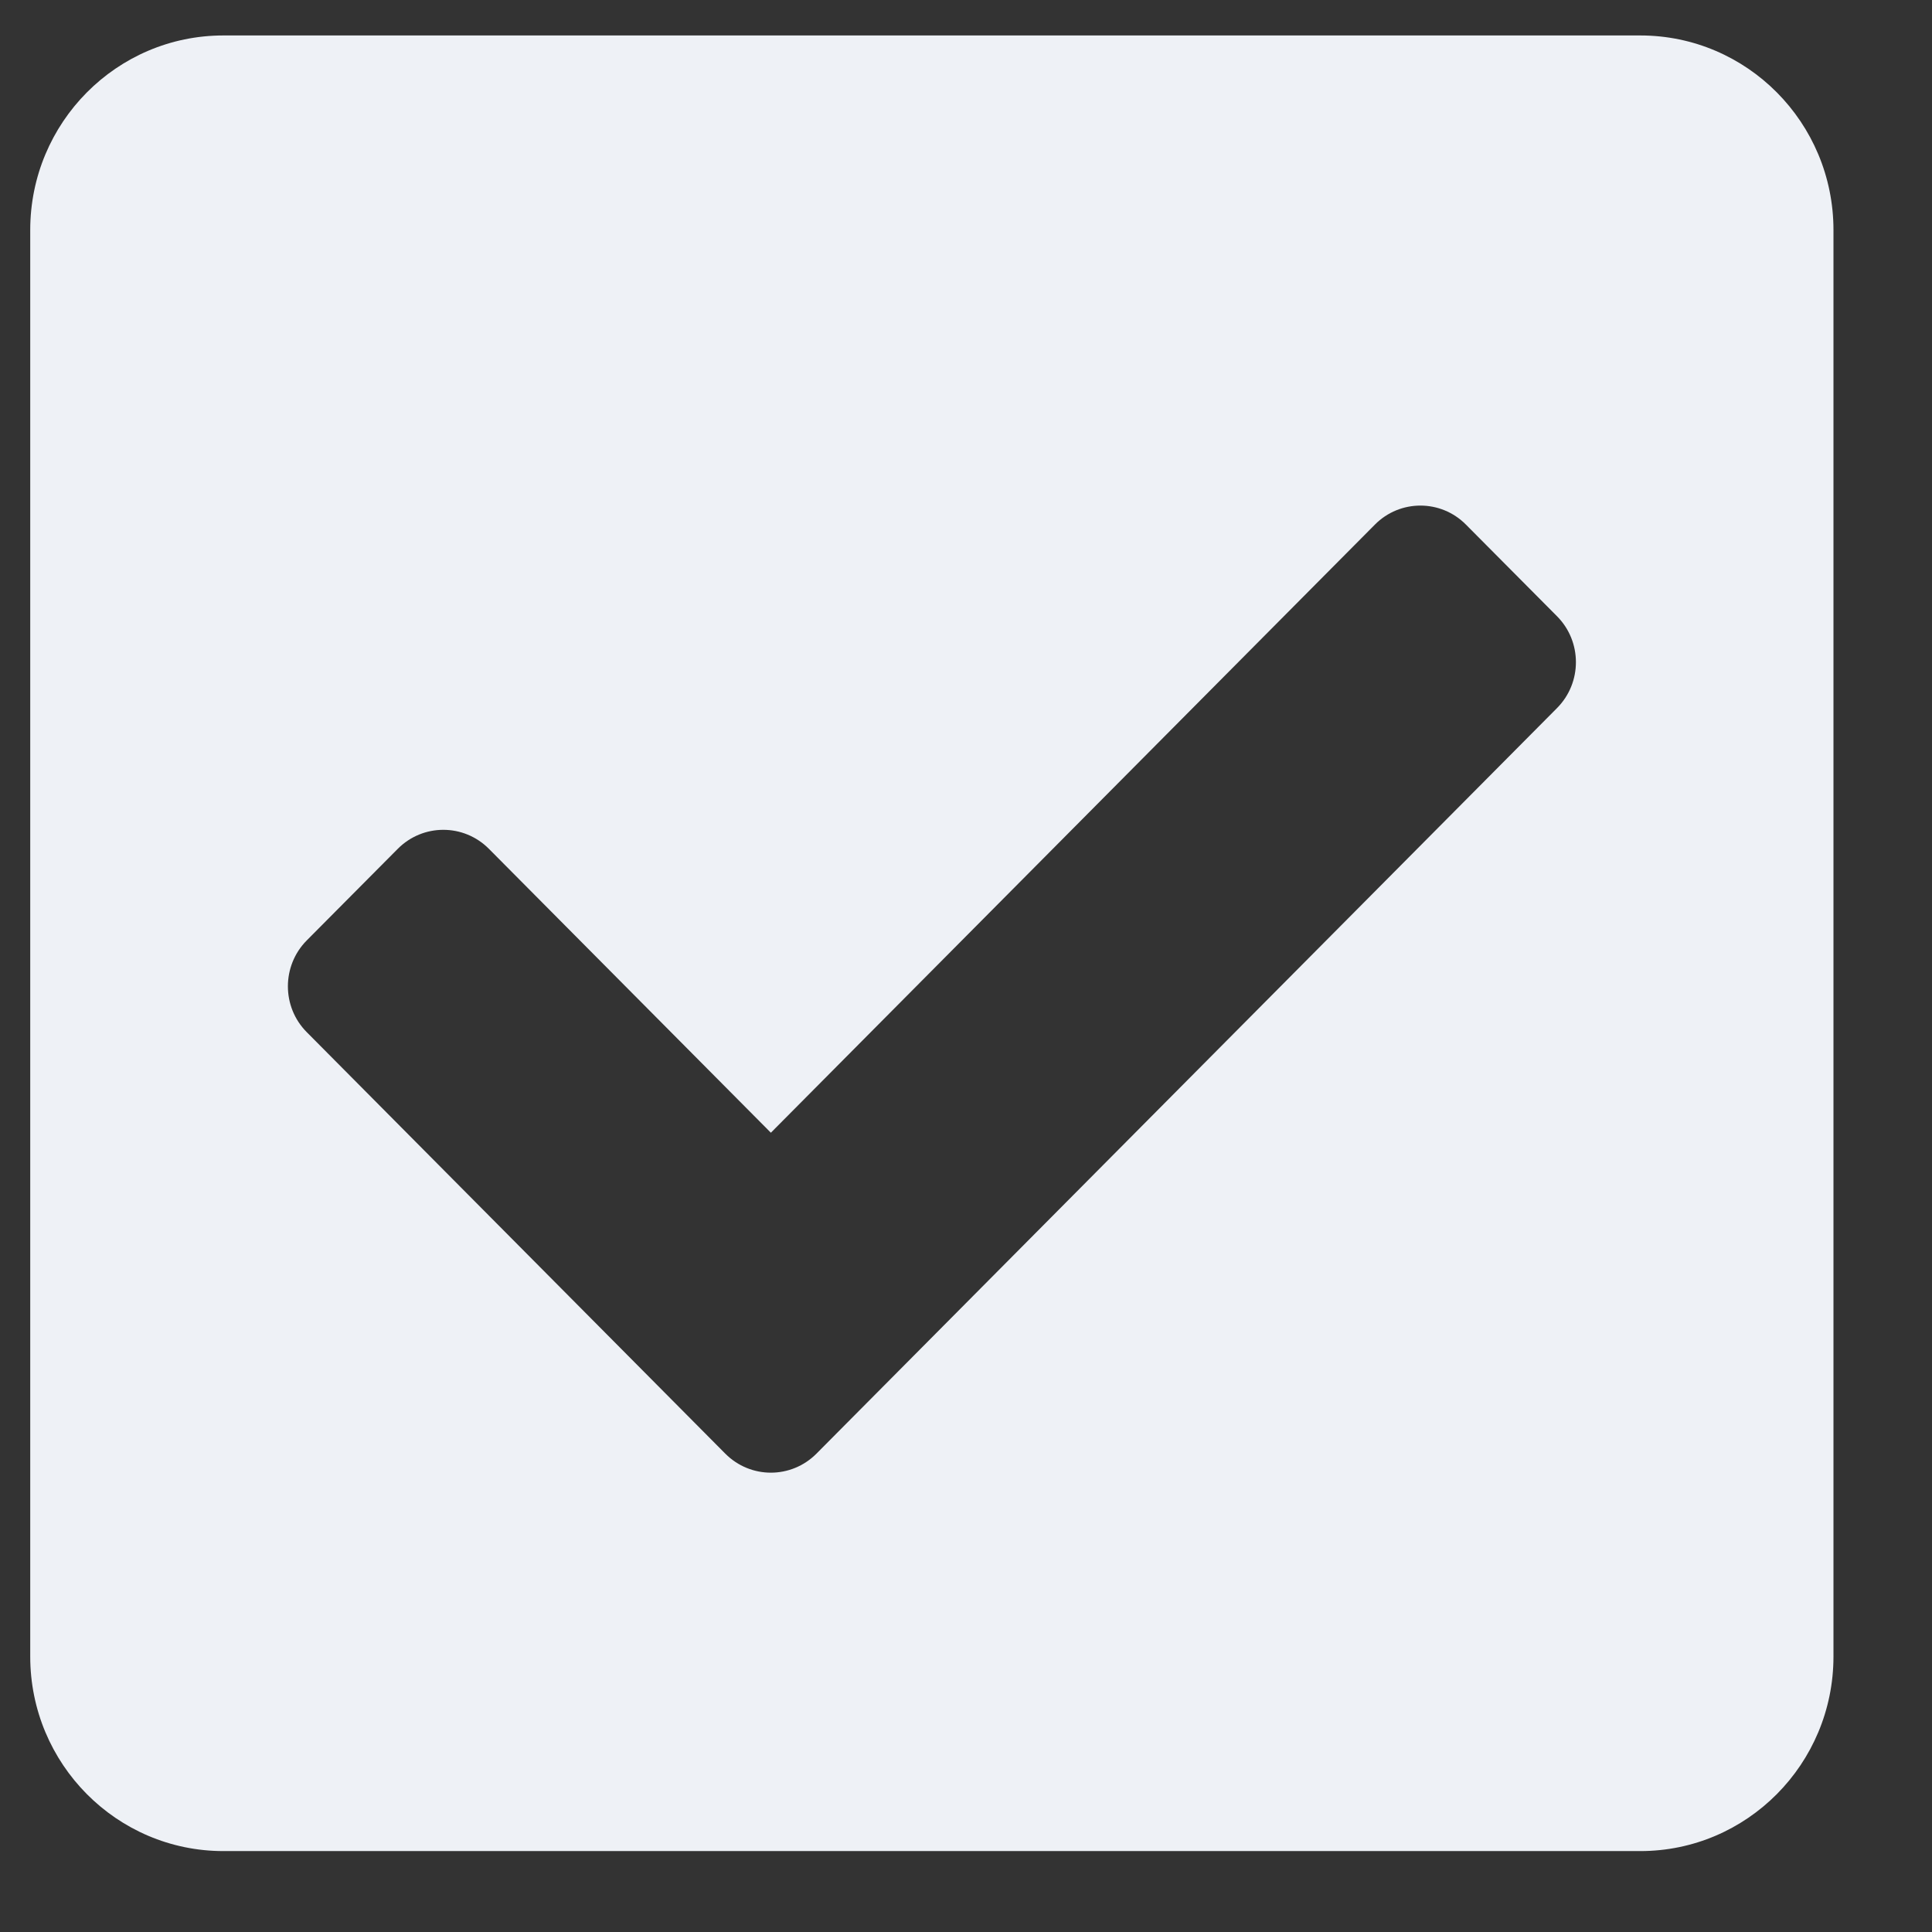 <svg width="17" height="17" viewBox="0 0 17 17" fill="none" xmlns="http://www.w3.org/2000/svg">
<rect x="0" y="0" width="17" height="17" fill="#333333" stroke="none"/>
<path d="M14.433 16.288H1.966C1.027 16.288 0.266 15.521 0.266 14.576V2.024C0.266 1.079 1.027 0.312 1.966 0.312H14.433C15.372 0.312 16.133 1.079 16.133 2.024V14.576C16.133 15.521 15.372 16.288 14.433 16.288ZM7.184 12.791L13.701 6.23C13.922 6.007 13.922 5.646 13.701 5.423L12.899 4.616C12.678 4.393 12.319 4.393 12.098 4.616L6.783 9.967L4.302 7.469C4.08 7.246 3.722 7.246 3.5 7.469L2.699 8.275C2.478 8.498 2.478 8.86 2.699 9.082L6.382 12.791C6.604 13.014 6.962 13.014 7.184 12.791Z" fill="#EEF1F6"/>
</svg>
